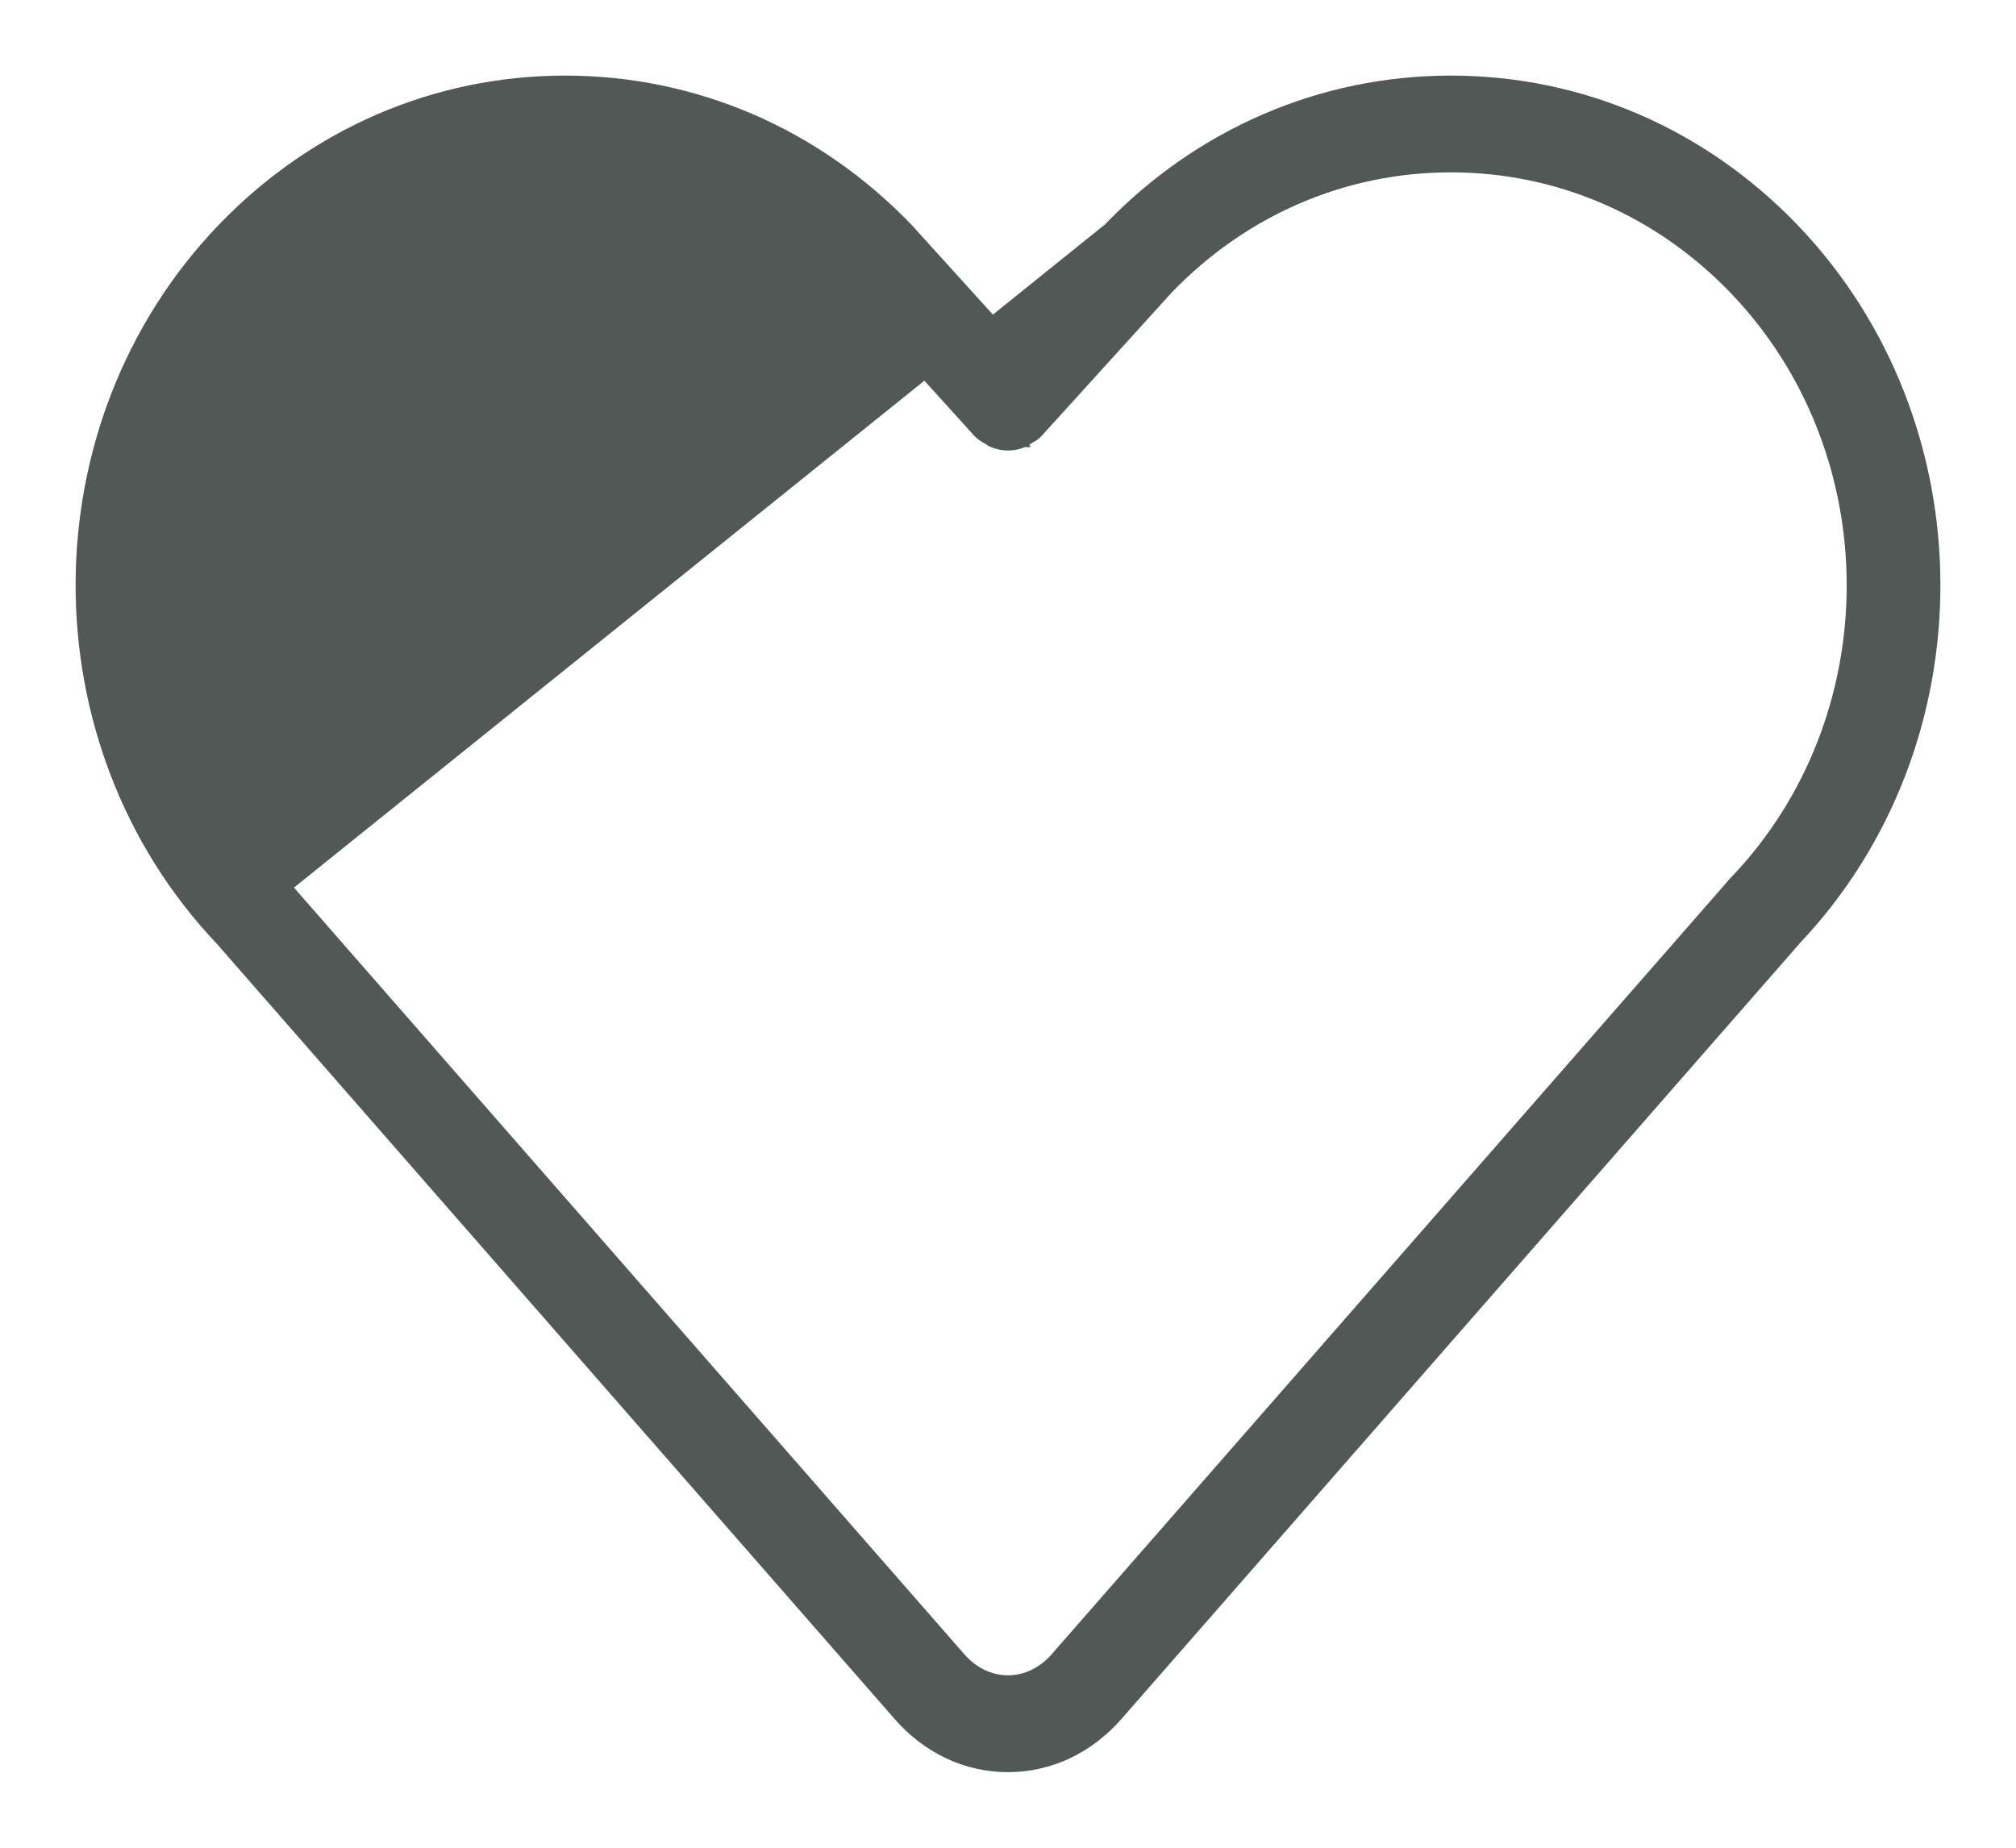 <svg width="24" height="22" viewBox="0 0 24 22" fill="none" xmlns="http://www.w3.org/2000/svg">
<path d="M2.623 11.209C2.621 11.207 2.62 11.205 2.619 11.204C0.388 8.854 0.393 5.053 2.639 2.713L2.639 2.713C3.731 1.577 5.183 0.95 6.728 0.95C8.273 0.95 9.726 1.577 10.817 2.713C10.819 2.715 10.82 2.717 10.822 2.719C10.823 2.72 10.825 2.721 10.827 2.723L10.828 2.725L10.828 2.725L12 4.019L13.173 2.725L13.175 2.723L13.175 2.723C13.176 2.722 13.178 2.72 13.18 2.719L2.623 11.209ZM2.623 11.209L10.681 20.426C10.681 20.426 10.681 20.426 10.681 20.426C11.027 20.827 11.496 21.05 11.999 21.05H11.999H11.999H11.999H11.999H11.999H11.999H11.999H11.999H11.999H11.999H11.999H11.999H11.999H11.999H11.999H11.999H11.999H11.999H11.999H11.999H11.999H11.999H11.999H11.999H11.999H11.999H11.999H11.999H11.999H11.999H11.999H11.999H11.999H11.999H12H12H12H12H12H12H12H12H12H12H12H12H12H12H12H12H12H12H12H12H12H12H12H12H12H12H12H12C12.504 21.05 12.972 20.827 13.318 20.428C13.319 20.428 13.319 20.427 13.319 20.427L21.379 11.209C21.381 11.206 21.383 11.204 21.384 11.202C23.612 8.854 23.606 5.053 21.363 2.713L21.363 2.713C20.271 1.577 18.819 0.95 17.273 0.95C15.729 0.95 14.276 1.577 13.184 2.713L2.623 11.209ZM12.221 5.196L12.246 5.239C12.251 5.236 12.257 5.233 12.263 5.23C12.289 5.216 12.322 5.197 12.349 5.171L12.35 5.17C12.354 5.166 12.357 5.162 12.359 5.159C12.36 5.158 12.36 5.158 12.36 5.158C12.363 5.156 12.366 5.153 12.37 5.15L12.37 5.15L12.371 5.148L13.913 3.448C14.812 2.515 16.005 2.002 17.273 2.002C18.545 2.002 19.741 2.518 20.641 3.455C22.499 5.393 22.499 8.547 20.641 10.485L20.677 10.52L20.641 10.485C20.637 10.488 20.635 10.492 20.633 10.495C20.63 10.497 20.627 10.5 20.625 10.503L12.563 19.723L12.563 19.724C12.408 19.902 12.209 19.997 12 19.997H11.999C11.791 19.997 11.592 19.902 11.436 19.722L11.436 19.722L3.377 10.504C3.374 10.5 3.371 10.497 3.368 10.495C3.366 10.492 3.364 10.488 3.36 10.484C1.501 8.547 1.501 5.393 3.36 3.455C4.26 2.518 5.456 2.002 6.728 2.002C7.998 2.002 9.193 2.517 10.092 3.452L11.629 5.148L11.629 5.149L11.632 5.152C11.635 5.155 11.638 5.157 11.641 5.158C11.643 5.162 11.646 5.166 11.65 5.17L11.65 5.17L11.651 5.171C11.679 5.198 11.712 5.216 11.738 5.231C11.743 5.234 11.749 5.237 11.754 5.24L11.754 5.24L11.755 5.24C11.759 5.243 11.762 5.245 11.769 5.25C11.771 5.251 11.772 5.252 11.773 5.253C11.781 5.259 11.793 5.268 11.808 5.274C11.869 5.3 11.934 5.314 12 5.314C12.066 5.314 12.131 5.3 12.191 5.274M12.221 5.196L12.247 5.239C12.243 5.242 12.239 5.244 12.233 5.248C12.232 5.25 12.229 5.251 12.227 5.253C12.219 5.259 12.206 5.268 12.191 5.274M12.221 5.196C12.214 5.2 12.208 5.205 12.202 5.209C12.193 5.217 12.183 5.224 12.172 5.228M12.221 5.196C12.228 5.192 12.235 5.188 12.242 5.184C12.268 5.17 12.293 5.156 12.314 5.135C12.316 5.133 12.317 5.131 12.319 5.129C12.32 5.127 12.321 5.125 12.323 5.123C12.325 5.121 12.327 5.12 12.329 5.119C12.331 5.118 12.332 5.116 12.334 5.115L12.172 5.228M12.191 5.274C12.192 5.274 12.192 5.274 12.192 5.274L12.172 5.228M12.191 5.274C12.191 5.274 12.191 5.274 12.191 5.274L12.172 5.228M21.379 11.208L21.379 11.207L21.379 11.208ZM11.759 5.186C11.734 5.171 11.708 5.157 11.686 5.135L11.8 5.211C11.793 5.206 11.786 5.201 11.779 5.197C11.773 5.193 11.766 5.189 11.759 5.186ZM21.39 11.19C21.39 11.19 21.39 11.19 21.39 11.19L21.39 11.19Z" fill="#515855" stroke="#515855" stroke-width="0.1"/>
</svg>
